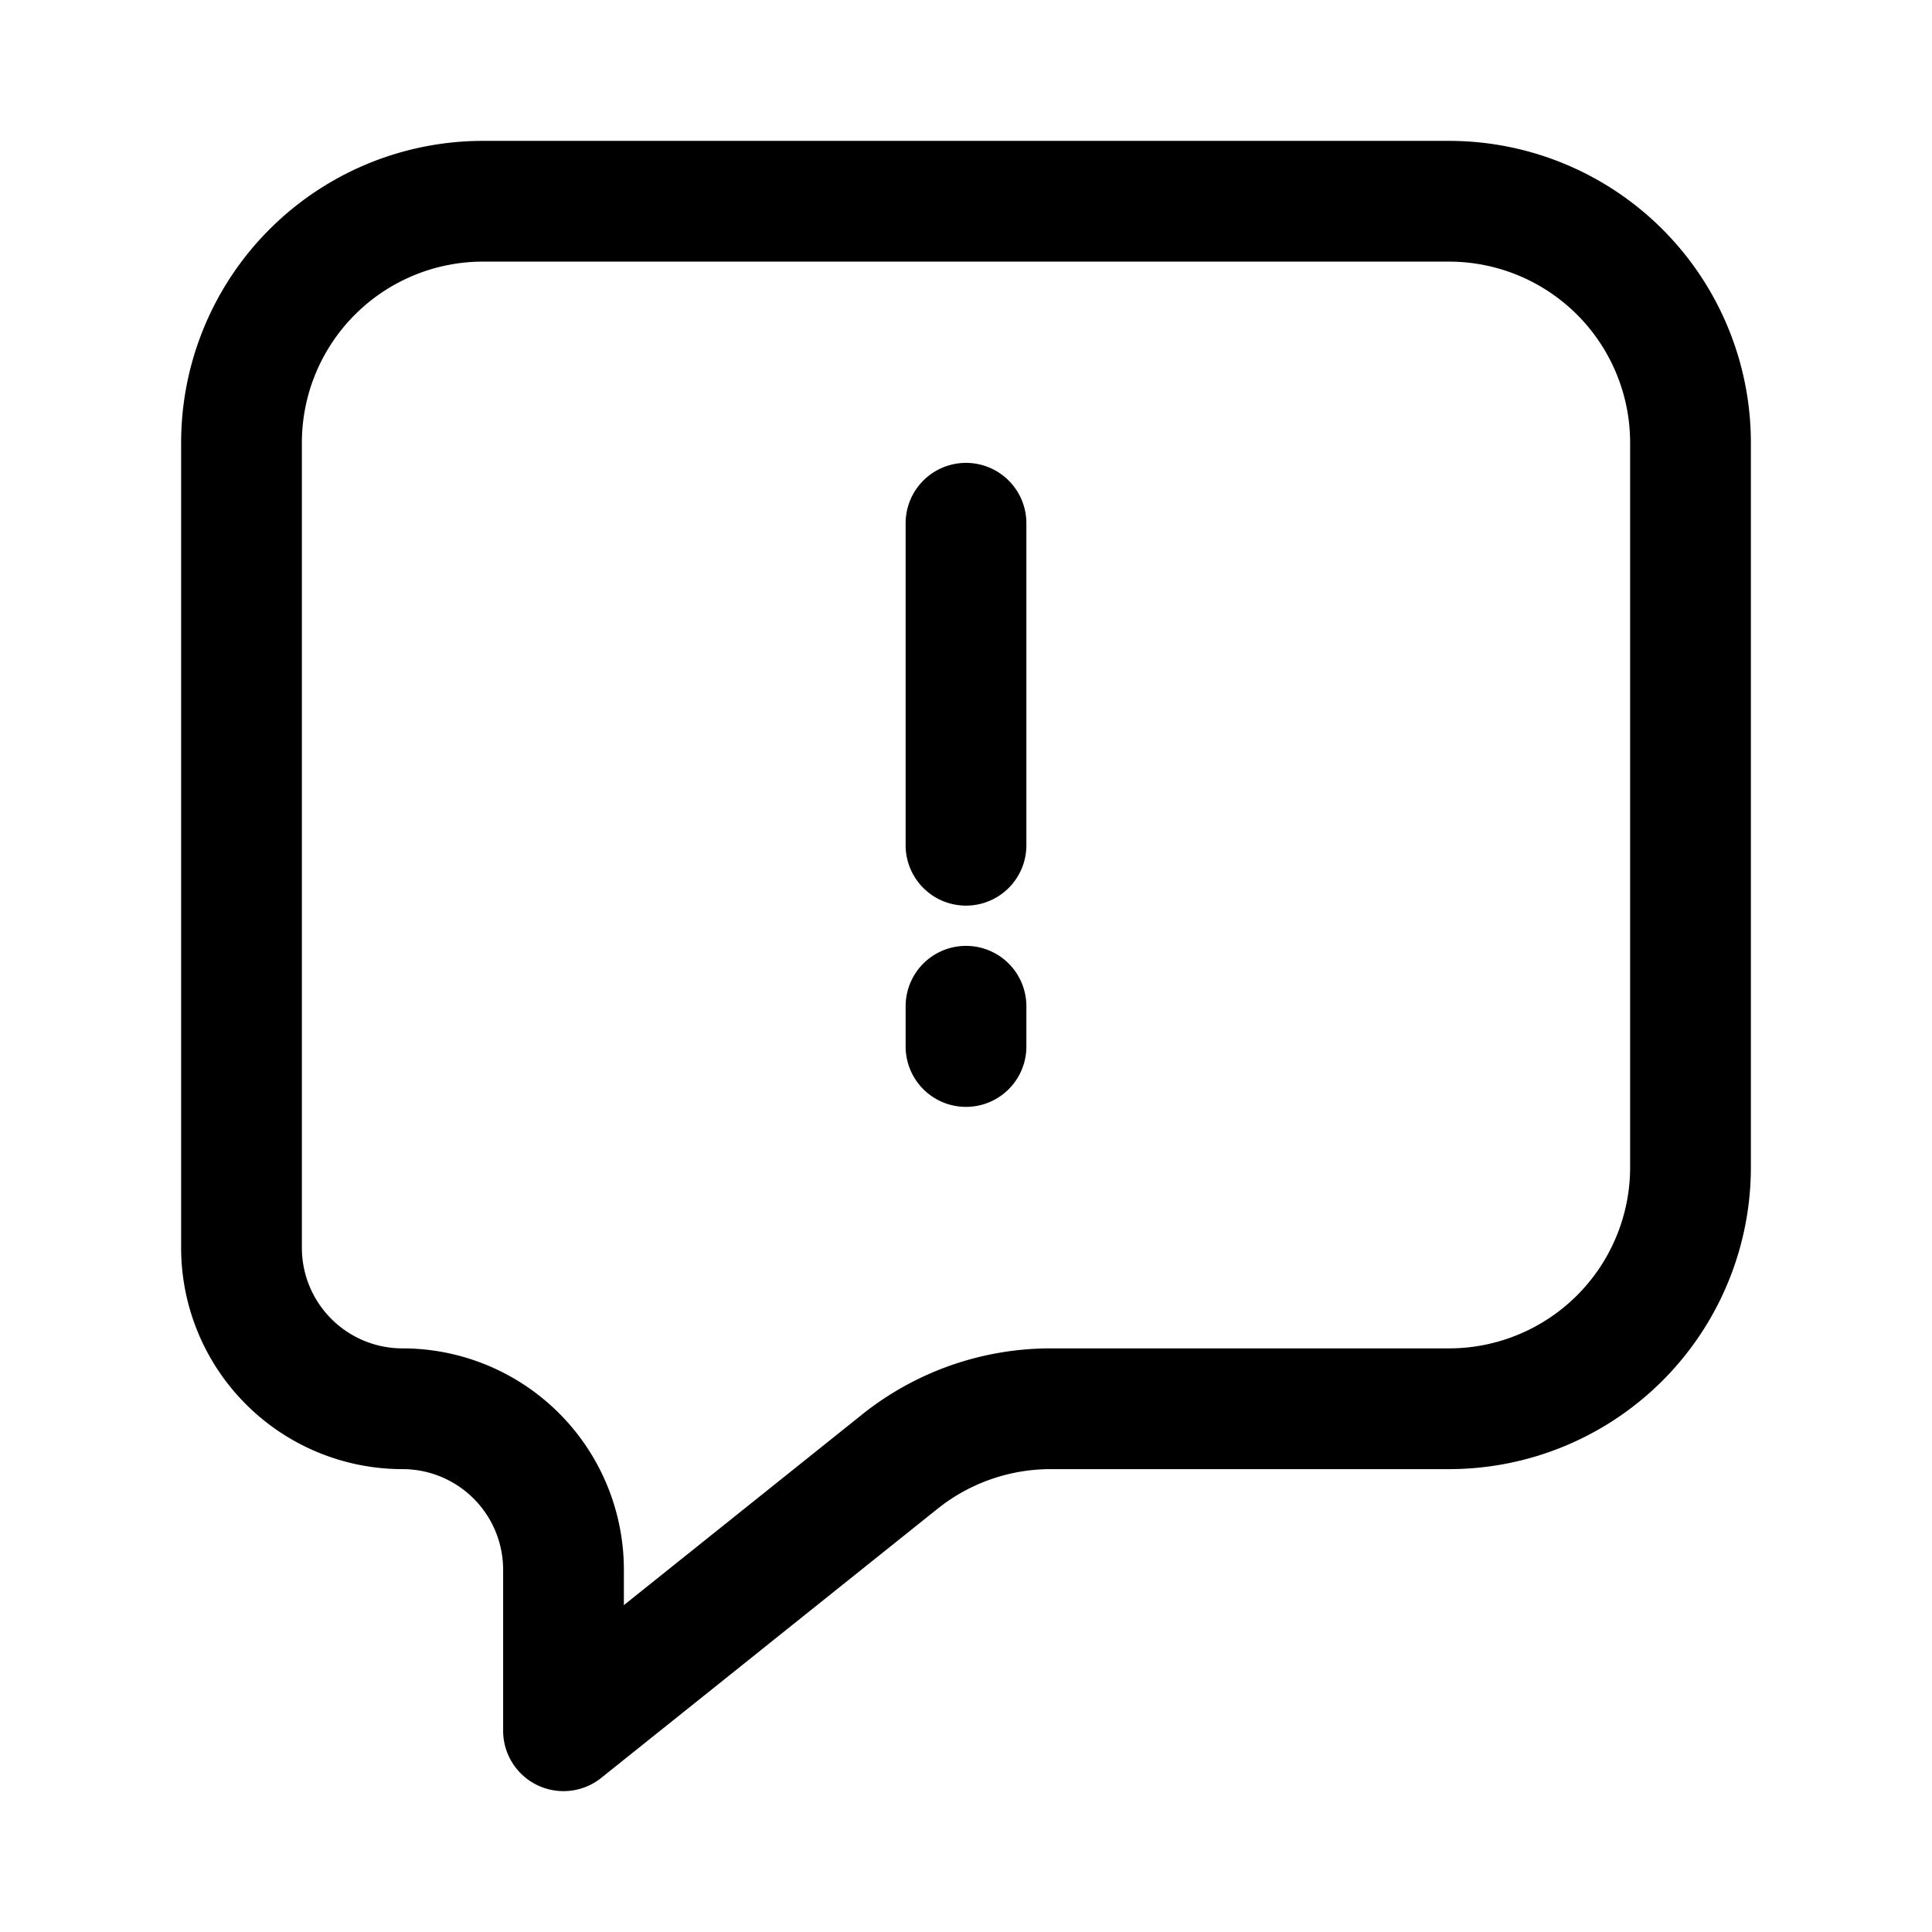 <svg xmlns="http://www.w3.org/2000/svg" fill="none" viewBox="0 0 24 24" stroke-width="1.5" stroke="currentColor" aria-hidden="true" data-slot="icon">
  <path stroke-linecap="round" stroke-linejoin="round" d="M12 6.5v4m0 2v.5M6 2.5h12a3 3 0 0 1 3 3v9a3 3 0 0 1-3 3h-4.948a3 3 0 0 0-1.874.657L7 21.5v-2a2 2 0 0 0-2-2 2 2 0 0 1-2-2v-10a3 3 0 0 1 3-3Z"/>
</svg>
